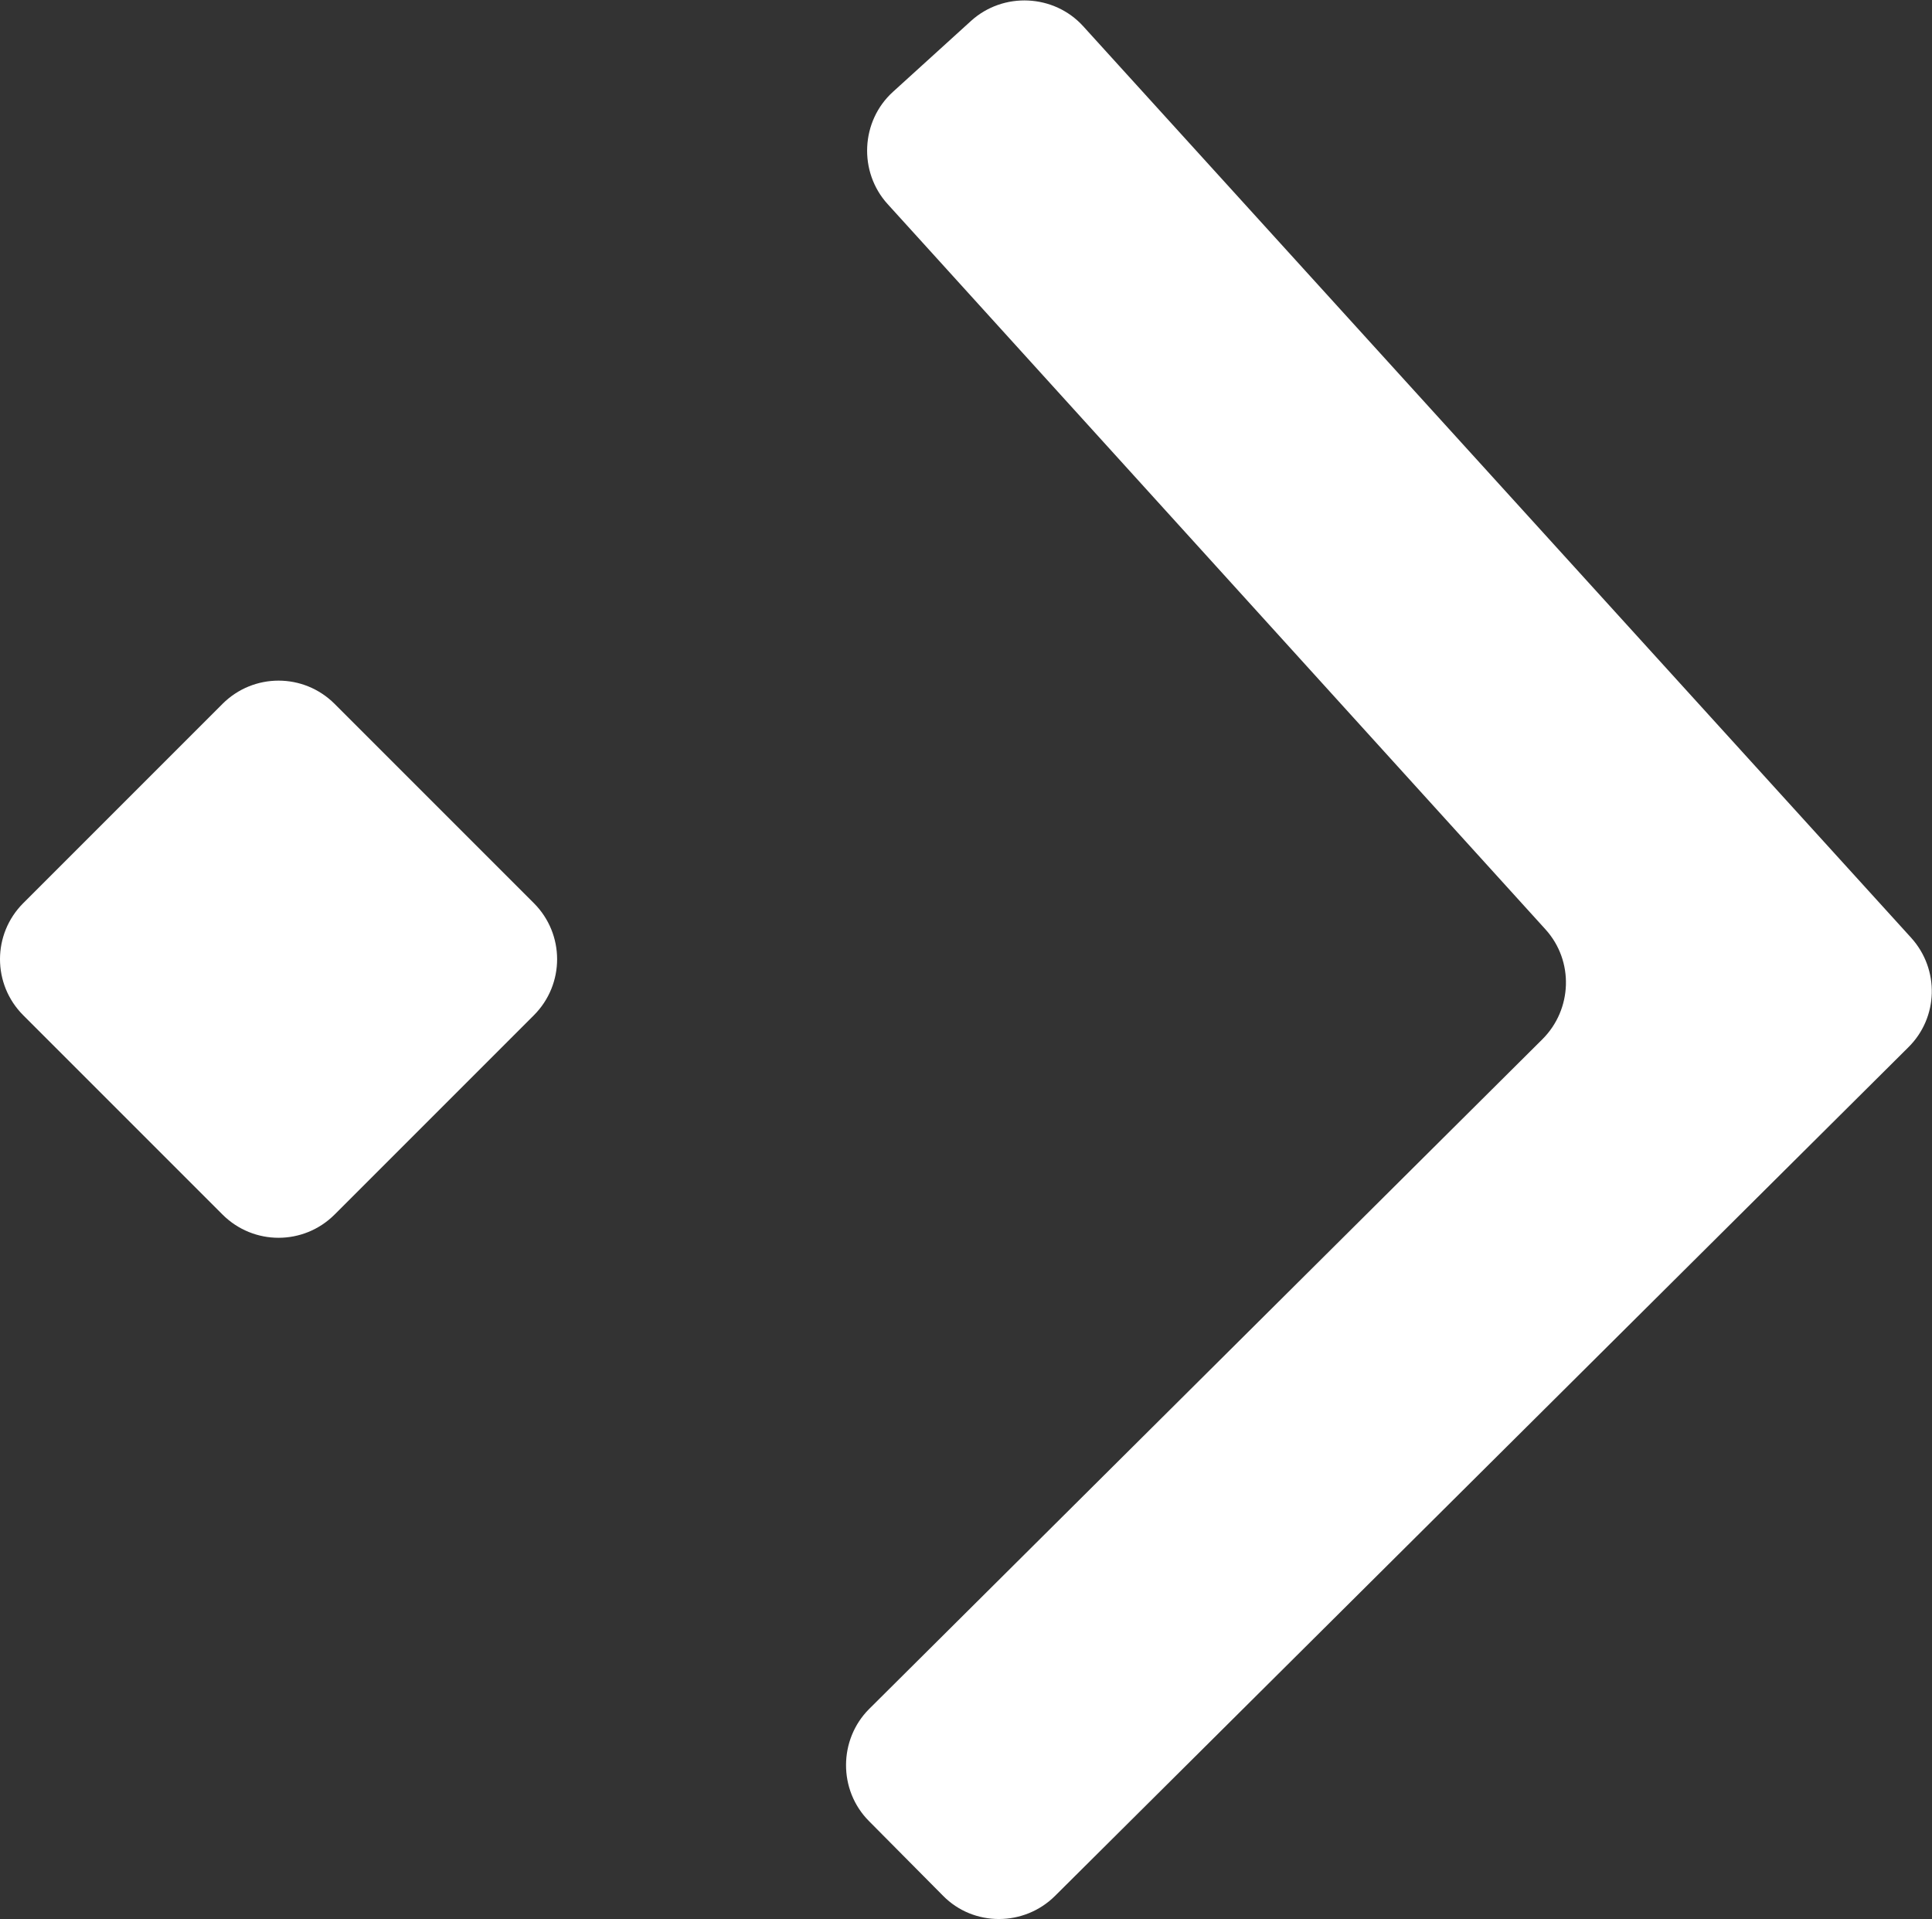 <?xml version="1.0" encoding="UTF-8"?>
<svg id="Layer_2" data-name="Layer 2" xmlns="http://www.w3.org/2000/svg" viewBox="0 0 32.39 32.17">
  <rect x="0" y="0" width="32.39" height="32.17" fill="#333333" stroke="none"/>
  <defs>
    <style>
      .cls-1 {
        fill: #fff;
        fill-rule: evenodd;
      }
    </style>
  </defs>
  <g id="Layer_1-2" data-name="Layer 1">
    <path class="cls-1" d="M15.47,4.07l-.59-.65c-.49-.54-.45-1.39.09-1.88l1.31-1.19c.54-.49,1.39-.45,1.88.09l.59.65,13.29,14.63c.48.53.46,1.34-.05,1.84l-14.3,14.22c-.52.52-1.37.52-1.88,0l-1.24-1.25c-.52-.52-.51-1.37,0-1.88l11.29-11.23c.5-.5.53-1.31.05-1.84L15.47,4.07h0ZM.39,15.14l3.34-3.34c.52-.52,1.36-.52,1.88,0l3.34,3.34c.52.52.52,1.36,0,1.88l-3.34,3.34c-.52.52-1.36.52-1.88,0l-3.34-3.34c-.52-.52-.52-1.36,0-1.88Z"/>
  </g>
</svg>